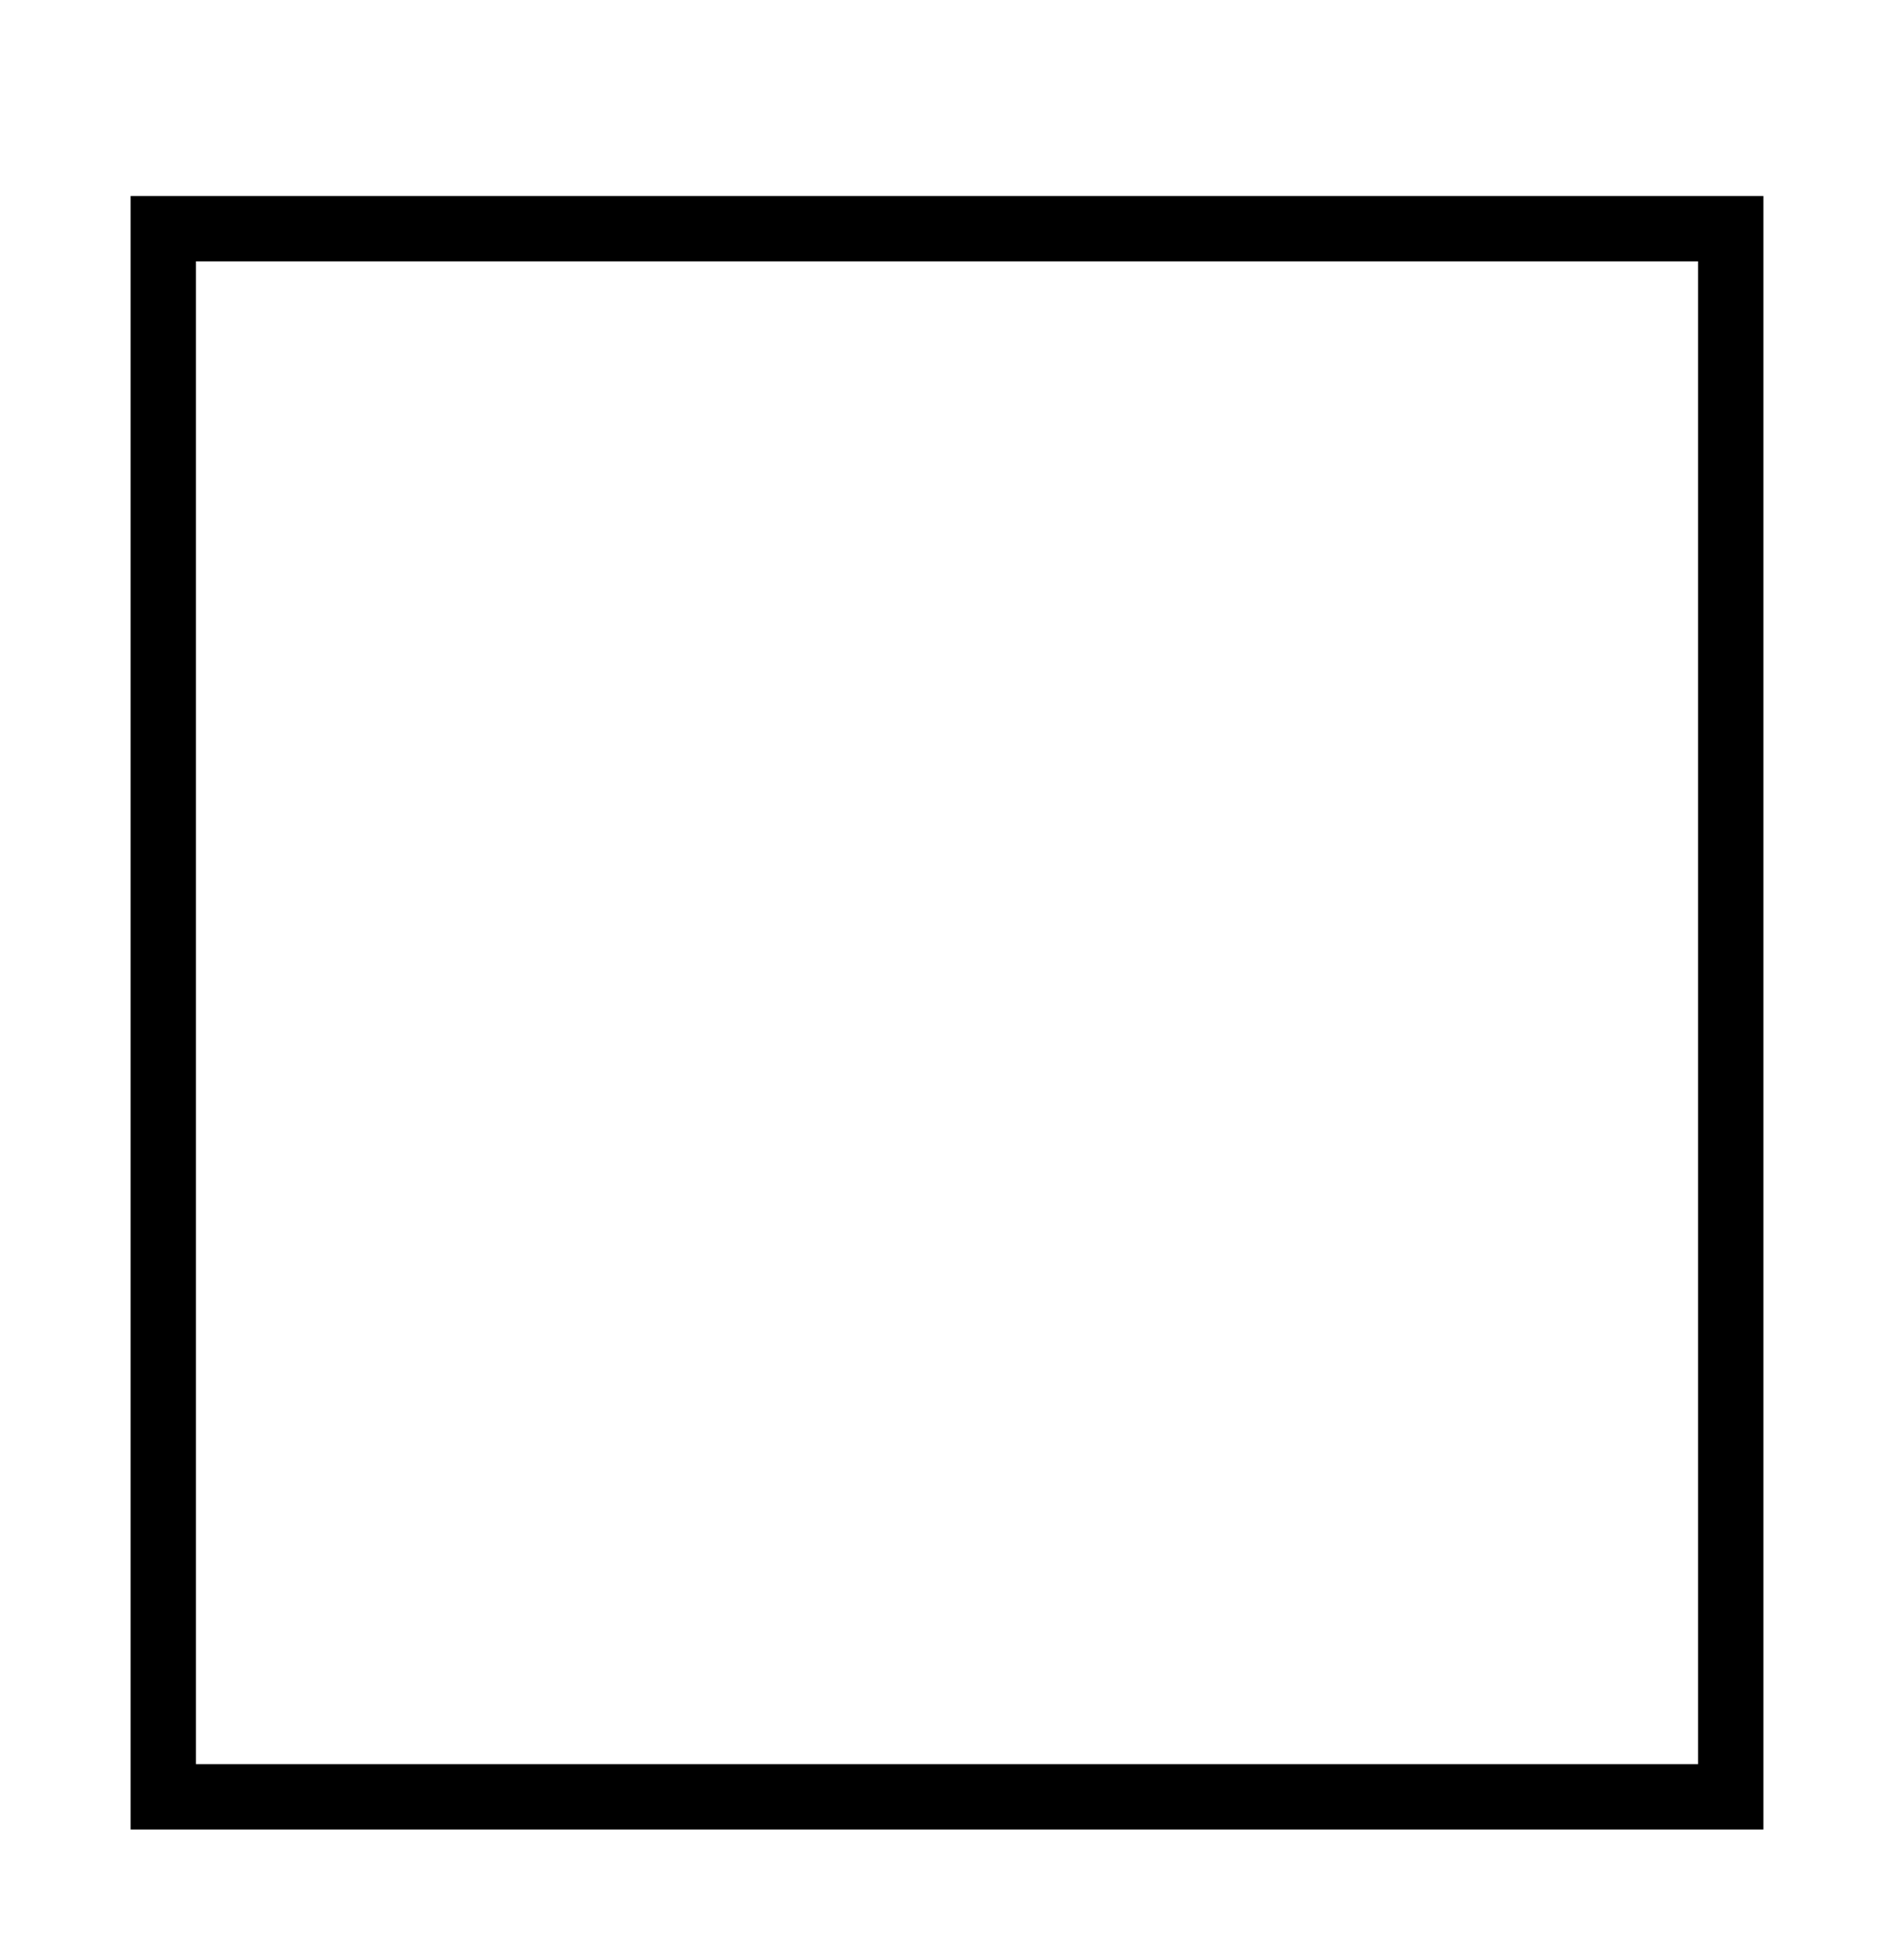 <?xml version="1.0" encoding="iso-8859-1"?>
<!DOCTYPE svg PUBLIC "-//W3C//DTD SVG 1.1//EN" "http://www.w3.org/Graphics/SVG/1.1/DTD/svg11.dtd">
<svg version="1.1" xmlns="http://www.w3.org/2000/svg" xmlns:xlink="http://www.w3.org/1999/xlink" x="0px" y="0px" width="29" height="30" viewBox="0 0 29 30" xml:space="preserve">
    <g transform="translate(-30 -860)">
        <g xmlns="http://www.w3.org/2000/svg" xmlns:xlink="http://www.w3.org/1999/xlink" id="layout-arrange-01-7">
		<path d="M32,888h25v-25H32V888z M33,864h23v23H33V864z"/>
	</g>
	
    </g>
</svg>
